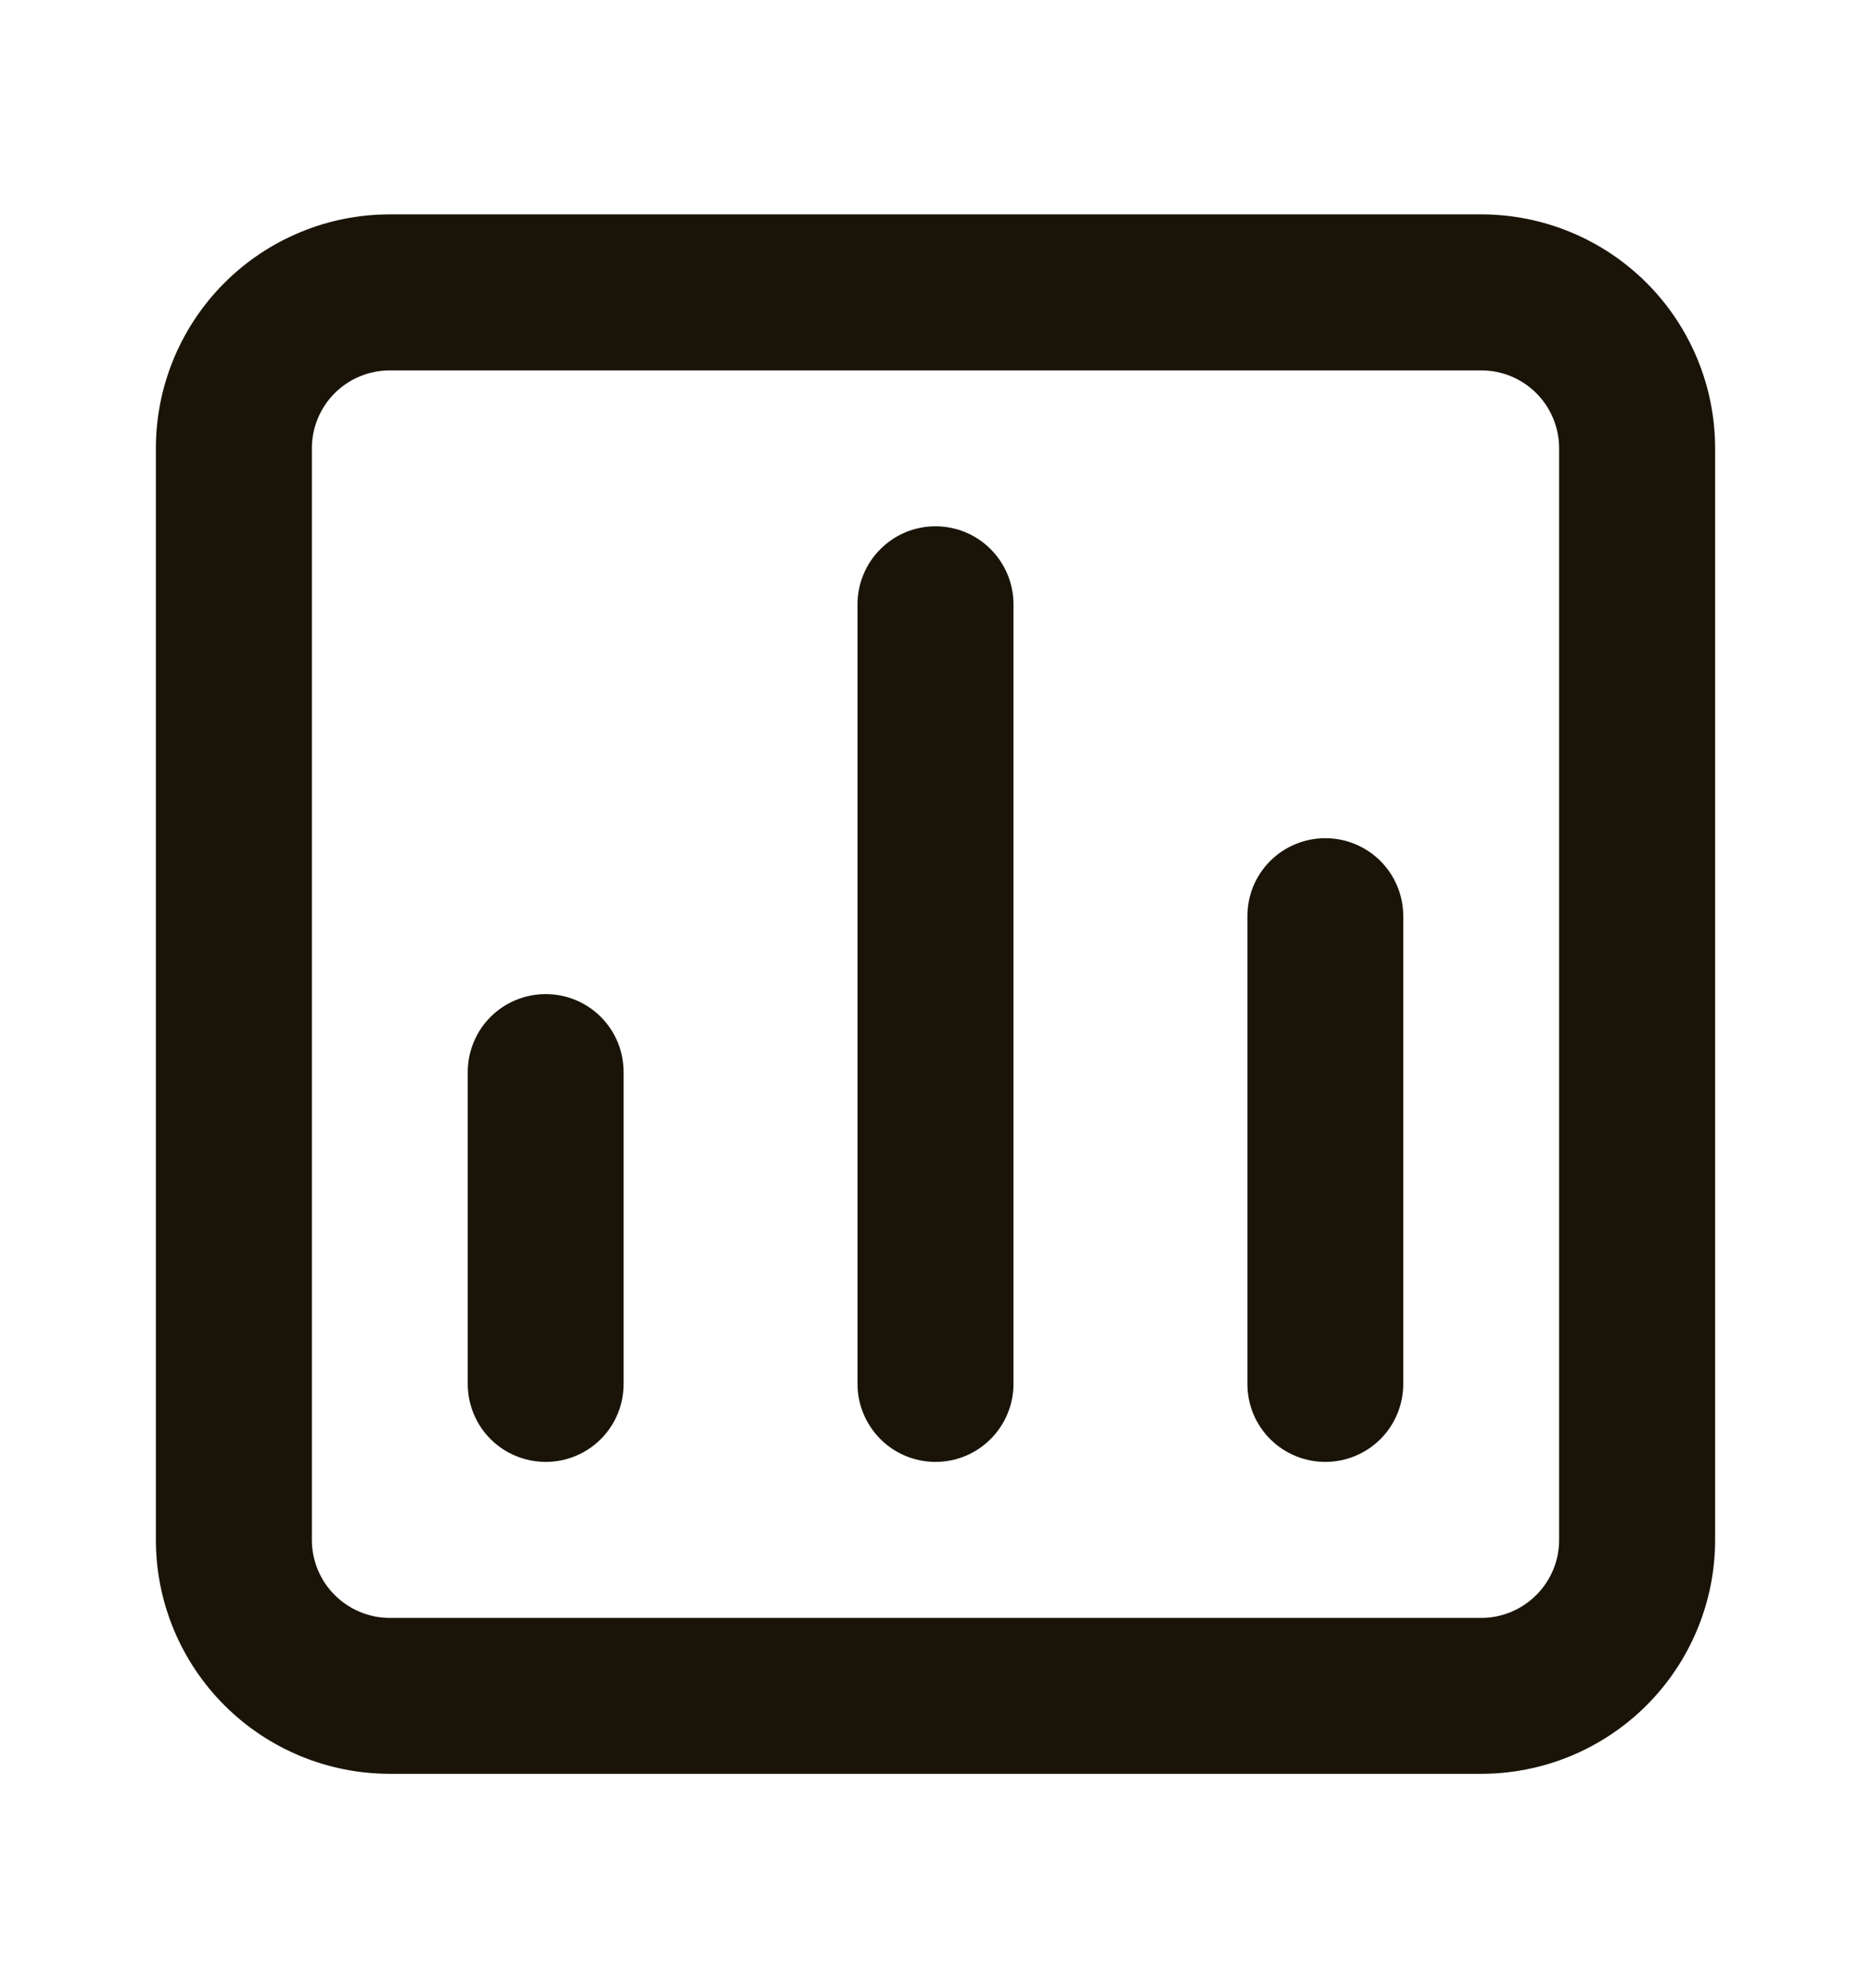 <svg width="16" height="17" viewBox="0 0 16 17" fill="none" xmlns="http://www.w3.org/2000/svg">
<path d="M8 4.5C7.823 4.5 7.654 4.57 7.529 4.695C7.404 4.82 7.333 4.99 7.333 5.167V11.834C7.333 12.01 7.404 12.18 7.529 12.305C7.654 12.43 7.823 12.5 8 12.5C8.177 12.5 8.346 12.43 8.471 12.305C8.596 12.18 8.667 12.01 8.667 11.834V5.167C8.667 4.99 8.596 4.82 8.471 4.695C8.346 4.57 8.177 4.5 8 4.5ZM4.667 8.5C4.49 8.5 4.32 8.57 4.195 8.695C4.07 8.82 4 8.99 4 9.167V11.834C4 12.01 4.07 12.18 4.195 12.305C4.32 12.43 4.49 12.5 4.667 12.5C4.844 12.5 5.013 12.43 5.138 12.305C5.263 12.18 5.333 12.01 5.333 11.834V9.167C5.333 8.99 5.263 8.82 5.138 8.695C5.013 8.57 4.844 8.5 4.667 8.5ZM11.333 7.167C11.157 7.167 10.987 7.237 10.862 7.362C10.737 7.487 10.667 7.657 10.667 7.833V11.834C10.667 12.01 10.737 12.18 10.862 12.305C10.987 12.43 11.157 12.5 11.333 12.5C11.51 12.5 11.68 12.43 11.805 12.305C11.93 12.18 12 12.01 12 11.834V7.833C12 7.657 11.93 7.487 11.805 7.362C11.68 7.237 11.51 7.167 11.333 7.167ZM12.667 1.833H3.333C2.803 1.833 2.294 2.044 1.919 2.419C1.544 2.794 1.333 3.303 1.333 3.833V13.167C1.333 13.697 1.544 14.206 1.919 14.581C2.294 14.956 2.803 15.167 3.333 15.167H12.667C13.197 15.167 13.706 14.956 14.081 14.581C14.456 14.206 14.667 13.697 14.667 13.167V3.833C14.667 3.303 14.456 2.794 14.081 2.419C13.706 2.044 13.197 1.833 12.667 1.833ZM13.333 13.167C13.333 13.344 13.263 13.513 13.138 13.638C13.013 13.763 12.844 13.834 12.667 13.834H3.333C3.157 13.834 2.987 13.763 2.862 13.638C2.737 13.513 2.667 13.344 2.667 13.167V3.833C2.667 3.657 2.737 3.487 2.862 3.362C2.987 3.237 3.157 3.167 3.333 3.167H12.667C12.844 3.167 13.013 3.237 13.138 3.362C13.263 3.487 13.333 3.657 13.333 3.833V13.167Z" fill="#191407"/>
</svg>
